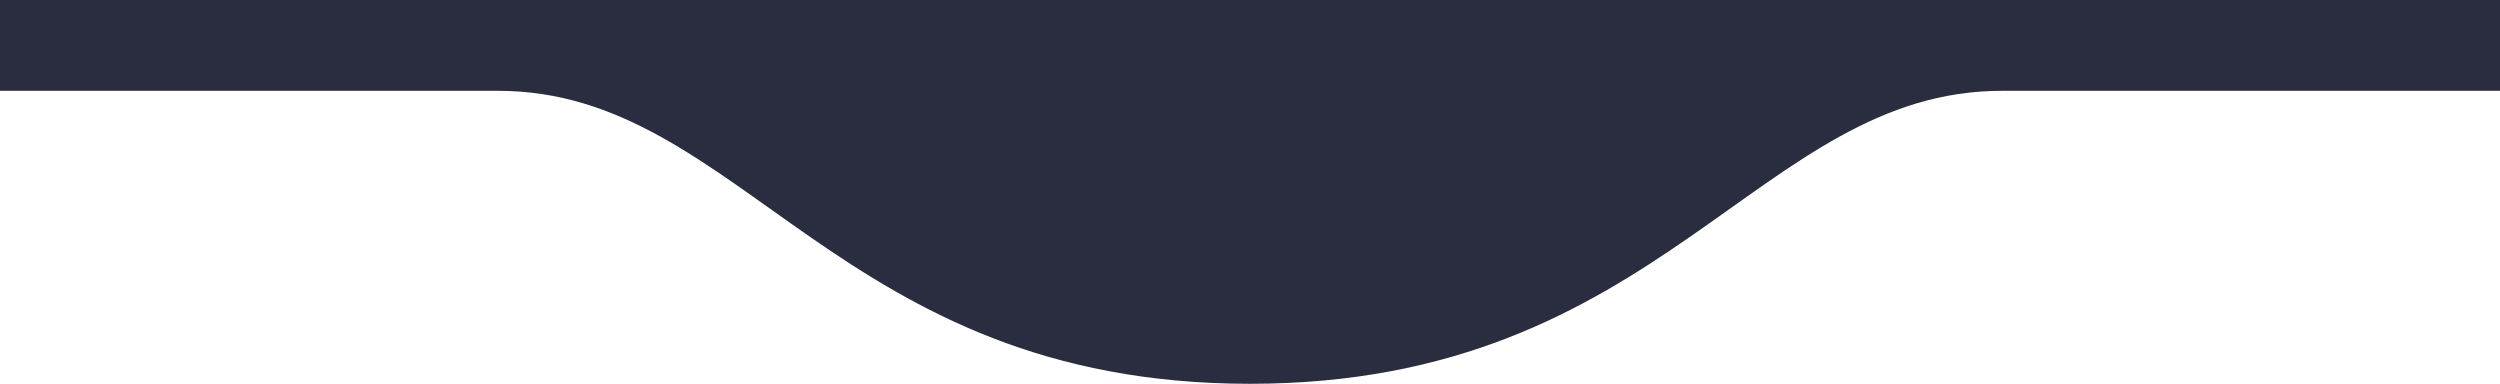 <svg width="2560" height="393" viewBox="0 0 2560 393" fill="none" xmlns="http://www.w3.org/2000/svg">
<path d="M-640 -783H3200V93H2050C1800 93 1703 393 1280 393C857 393 760 93 510 93H-640V-783Z" fill="#292D3F"/>
</svg>
